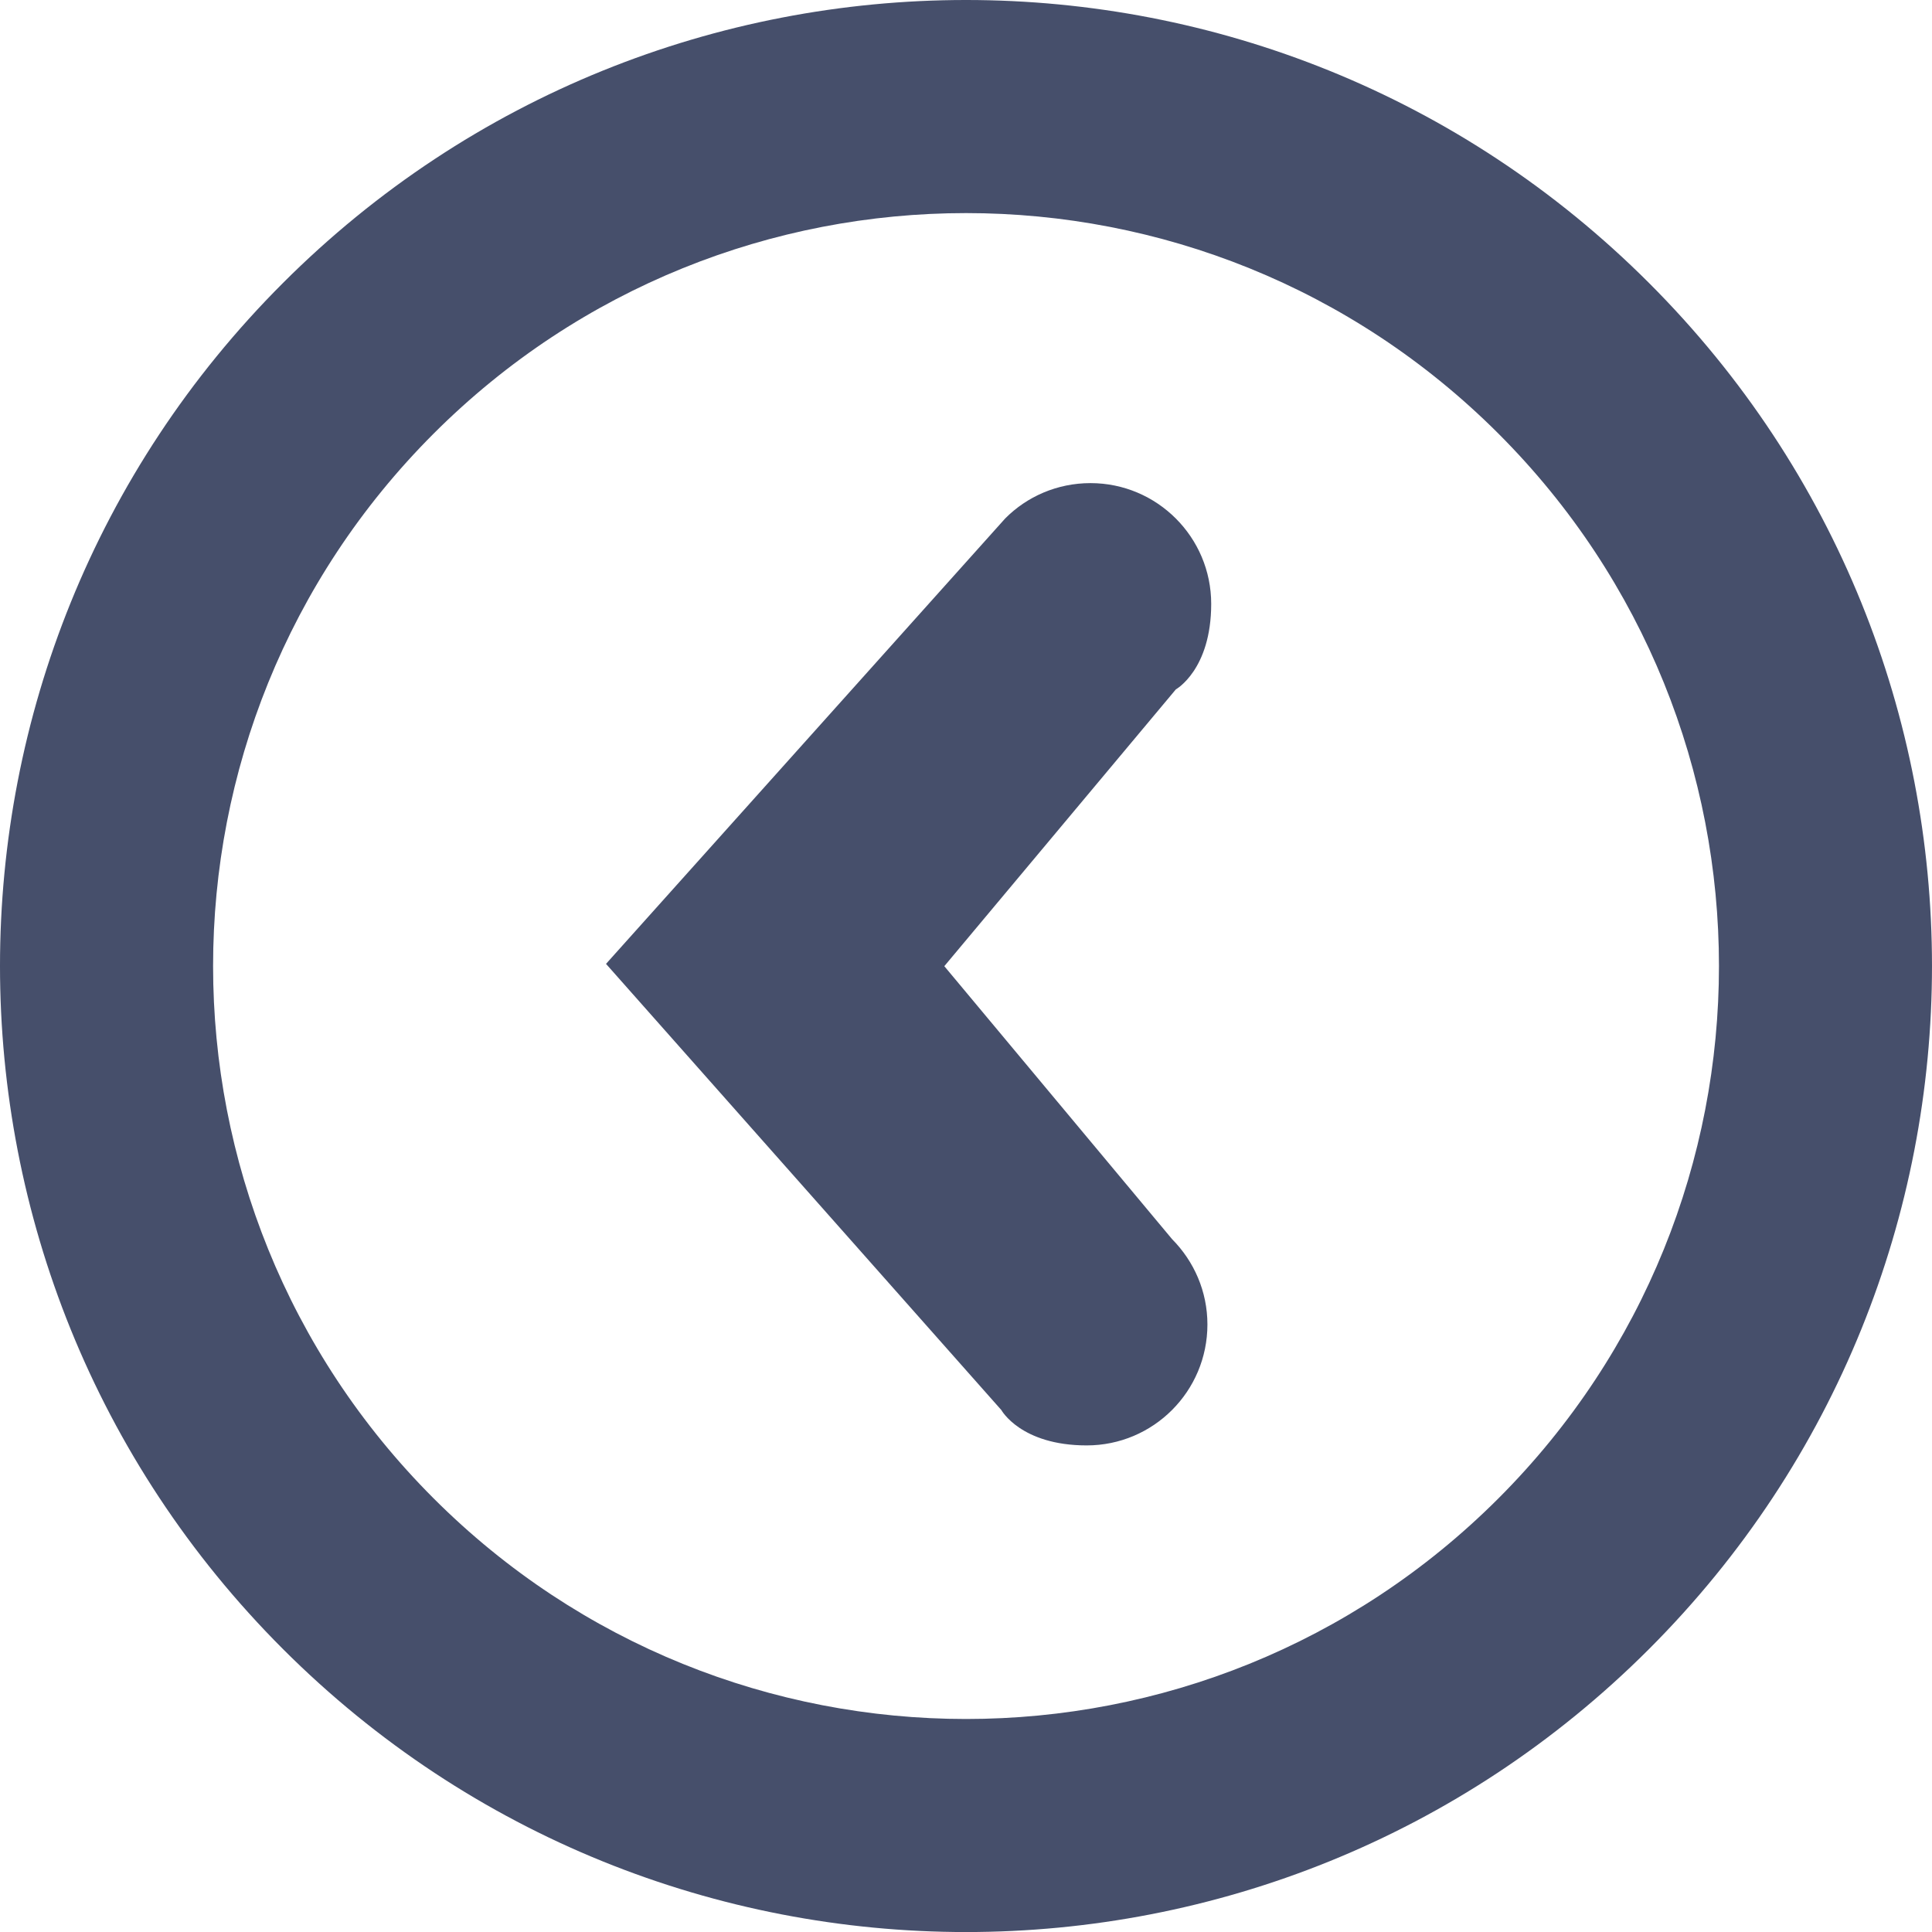 <?xml version="1.0" encoding="utf-8"?>
<!-- Generator: Adobe Illustrator 16.0.0, SVG Export Plug-In . SVG Version: 6.00 Build 0)  -->
<!DOCTYPE svg PUBLIC "-//W3C//DTD SVG 1.1//EN" "http://www.w3.org/Graphics/SVG/1.1/DTD/svg11.dtd">
<svg version="1.1" id="Layer_1" xmlns="http://www.w3.org/2000/svg" xmlns:xlink="http://www.w3.org/1999/xlink" x="0px" y="0px"
	 width="300.001px" height="300.009px" viewBox="0 0 300.001 300.009" enable-background="new 0 0 300.001 300.009"
	 xml:space="preserve">
<path fill-rule="evenodd" clip-rule="evenodd" fill="#464F6B" d="M43.941,256.067c-58.588-58.589-58.588-153.57,0-212.126
	c58.588-58.588,153.546-58.588,212.118,0c58.588,58.556,58.588,153.537,0,212.126C197.487,314.655,102.53,314.655,43.941,256.067
	L43.941,256.067z M232.677,232.668c45.659-45.659,45.659-119.668,0-165.335c-45.66-45.659-119.677-45.659-165.344,0
	c-45.659,45.667-45.659,119.676,0,165.335C113,278.344,187.017,278.344,232.677,232.668L232.677,232.668z M94.103,149.67
	l61.976-69.156c3.37-3.403,8.076-5.496,13.254-5.496c10.34,0,18.742,8.402,18.742,18.75c0,10.242-5.487,13.279-5.487,13.279
	l-35.954,42.98l35.367,42.387c3.404,3.436,5.488,8.109,5.488,13.254c0,10.373-8.402,18.776-18.742,18.776
	c-10.242,0-13.255-5.488-13.255-5.488L94.103,149.67L94.103,149.67z"/>
</svg>
